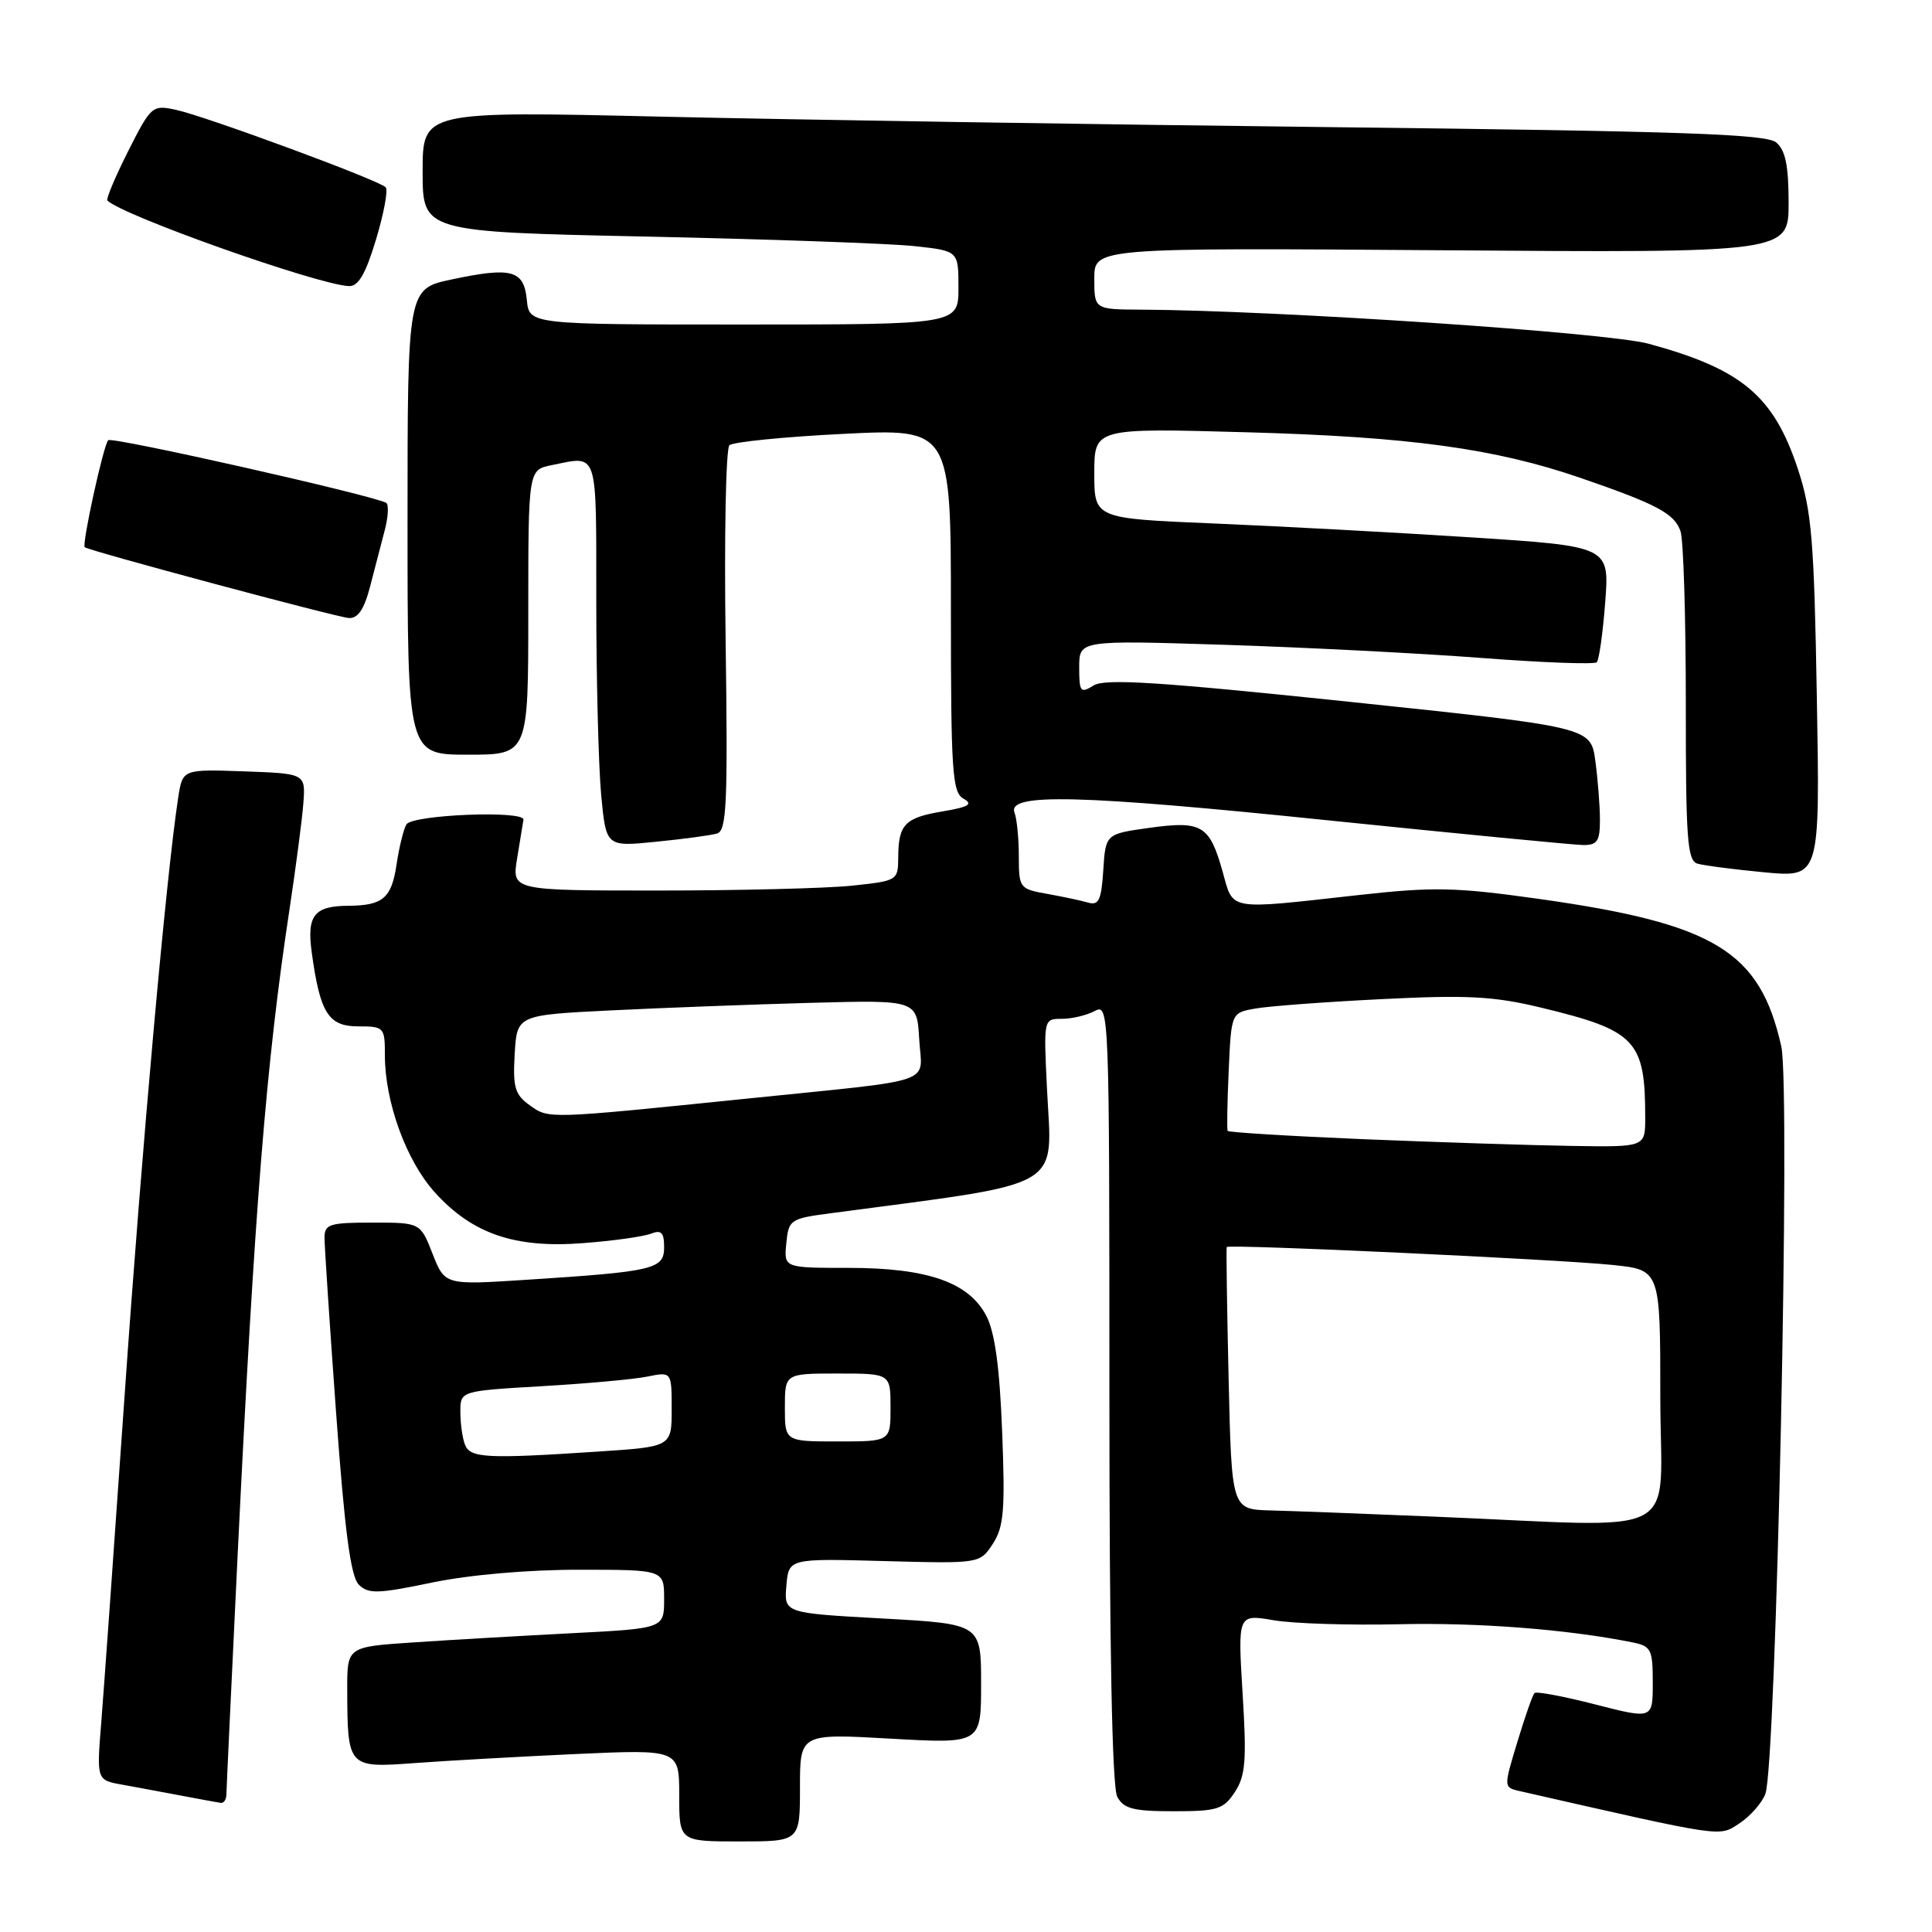 <?xml version="1.0" encoding="UTF-8" standalone="no"?>
<!DOCTYPE svg PUBLIC "-//W3C//DTD SVG 1.1//EN" "http://www.w3.org/Graphics/SVG/1.1/DTD/svg11.dtd" >
<svg xmlns="http://www.w3.org/2000/svg" xmlns:xlink="http://www.w3.org/1999/xlink" version="1.1" viewBox="0 0 256 256">
 <g >
 <path fill="currentColor"
d=" M 106.00 236.85 C 106.00 229.70 106.00 229.70 118.00 230.38 C 130.00 231.06 130.00 231.06 130.00 223.12 C 130.00 215.18 130.00 215.18 116.95 214.46 C 103.89 213.74 103.89 213.74 104.20 210.12 C 104.50 206.50 104.50 206.50 117.16 206.85 C 129.83 207.19 129.83 207.19 131.55 204.57 C 133.01 202.33 133.20 200.13 132.79 189.72 C 132.46 181.18 131.83 176.56 130.70 174.37 C 128.38 169.91 122.91 168.00 112.42 168.00 C 103.87 168.00 103.87 168.00 104.19 164.75 C 104.49 161.62 104.70 161.47 110.00 160.77 C 141.60 156.57 139.40 157.84 138.73 144.25 C 138.28 135.00 138.28 135.00 140.71 135.00 C 142.04 135.00 144.00 134.53 145.07 133.96 C 146.97 132.95 147.00 133.82 147.00 184.53 C 147.00 218.19 147.36 236.80 148.04 238.07 C 148.89 239.67 150.17 240.00 155.51 240.00 C 161.31 240.00 162.12 239.75 163.63 237.45 C 165.04 235.29 165.20 233.26 164.65 224.39 C 164.01 213.88 164.01 213.88 168.76 214.69 C 171.37 215.14 178.85 215.37 185.39 215.22 C 195.85 214.98 207.65 215.89 216.25 217.61 C 218.79 218.12 219.00 218.52 219.00 222.98 C 219.00 227.80 219.00 227.80 211.39 225.85 C 207.20 224.77 203.57 224.09 203.33 224.34 C 203.08 224.58 202.06 227.50 201.06 230.81 C 199.23 236.84 199.23 236.84 201.37 237.33 C 228.77 243.56 227.72 243.41 230.49 241.60 C 231.92 240.66 233.46 238.91 233.92 237.70 C 235.36 233.88 237.28 144.19 236.03 138.65 C 233.20 126.03 227.24 122.40 203.92 119.11 C 192.80 117.55 189.99 117.49 179.92 118.61 C 162.49 120.55 163.46 120.72 162.01 115.52 C 160.28 109.34 159.26 108.73 152.33 109.69 C 146.50 110.50 146.50 110.50 146.19 115.30 C 145.94 119.26 145.59 120.01 144.19 119.60 C 143.26 119.33 140.81 118.81 138.75 118.44 C 135.10 117.80 135.00 117.66 135.00 113.47 C 135.00 111.10 134.74 108.50 134.43 107.68 C 133.43 105.06 142.93 105.29 176.00 108.70 C 193.32 110.48 208.51 111.95 209.75 111.97 C 211.64 112.00 212.00 111.47 212.00 108.64 C 212.00 106.79 211.72 103.27 211.39 100.81 C 210.78 96.35 210.78 96.35 178.79 92.99 C 153.47 90.34 146.41 89.89 144.90 90.83 C 143.17 91.91 143.00 91.70 143.00 88.42 C 143.00 84.83 143.00 84.83 162.25 85.44 C 172.84 85.78 188.14 86.56 196.26 87.18 C 204.38 87.80 211.28 88.06 211.58 87.75 C 211.89 87.44 212.39 83.86 212.70 79.79 C 213.26 72.39 213.26 72.39 194.88 71.20 C 184.77 70.55 169.41 69.72 160.75 69.36 C 145.00 68.70 145.00 68.70 145.00 62.71 C 145.00 56.71 145.00 56.71 165.25 57.28 C 186.82 57.88 198.13 59.43 209.50 63.35 C 219.60 66.83 221.87 68.05 222.68 70.40 C 223.07 71.56 223.38 81.83 223.38 93.24 C 223.37 111.22 223.57 114.04 224.93 114.44 C 225.79 114.69 229.80 115.21 233.83 115.59 C 241.16 116.27 241.16 116.27 240.74 92.39 C 240.38 71.47 240.06 67.71 238.22 62.12 C 235.01 52.44 230.80 48.91 218.46 45.55 C 212.99 44.06 169.31 41.13 151.25 41.03 C 145.00 41.00 145.00 41.00 145.00 36.91 C 145.00 32.83 145.00 32.83 191.00 33.16 C 237.00 33.50 237.00 33.50 237.00 26.87 C 237.00 21.93 236.58 19.90 235.35 18.87 C 234.01 17.76 222.79 17.38 176.60 16.85 C 145.19 16.49 105.21 15.86 87.75 15.46 C 56.00 14.72 56.00 14.72 56.00 22.72 C 56.00 30.72 56.00 30.72 85.75 31.35 C 102.11 31.70 118.09 32.27 121.25 32.62 C 127.00 33.25 127.00 33.25 127.00 38.12 C 127.00 43.00 127.00 43.00 98.56 43.00 C 70.13 43.00 70.13 43.00 69.81 39.76 C 69.43 35.78 67.81 35.34 59.84 37.03 C 54.00 38.27 54.00 38.27 54.00 69.14 C 54.00 100.00 54.00 100.00 62.00 100.00 C 70.00 100.00 70.00 100.00 70.00 81.13 C 70.00 62.25 70.00 62.25 73.12 61.63 C 79.33 60.38 79.00 59.37 79.01 79.75 C 79.01 90.06 79.31 101.58 79.66 105.35 C 80.31 112.20 80.31 112.20 86.90 111.54 C 90.53 111.18 94.17 110.69 95.00 110.45 C 96.29 110.08 96.45 106.58 96.15 84.91 C 95.95 71.10 96.18 59.44 96.65 59.00 C 97.12 58.56 103.91 57.88 111.75 57.49 C 126.00 56.78 126.00 56.78 126.00 80.84 C 126.00 102.26 126.18 105.00 127.67 105.83 C 128.97 106.56 128.38 106.93 124.92 107.51 C 119.90 108.35 119.04 109.23 119.02 113.61 C 119.00 116.68 118.92 116.72 112.85 117.36 C 109.47 117.71 97.96 118.00 87.27 118.00 C 67.82 118.00 67.82 118.00 68.52 113.75 C 68.90 111.41 69.28 109.10 69.36 108.62 C 69.56 107.35 54.65 107.94 53.85 109.24 C 53.48 109.84 52.89 112.24 52.54 114.58 C 51.88 119.01 50.73 119.99 46.17 120.02 C 41.62 120.04 40.63 121.30 41.31 126.22 C 42.41 134.25 43.51 136.00 47.48 136.00 C 50.89 136.00 51.00 136.12 51.00 139.82 C 51.00 146.03 53.83 153.81 57.62 158.00 C 62.58 163.49 68.23 165.43 77.27 164.72 C 81.25 164.42 85.29 163.85 86.25 163.47 C 87.63 162.93 88.00 163.31 88.00 165.27 C 88.00 168.18 86.67 168.49 69.72 169.58 C 58.95 170.28 58.95 170.28 57.32 166.14 C 55.70 162.00 55.70 162.00 49.35 162.00 C 43.65 162.00 43.00 162.21 43.00 164.02 C 43.00 165.13 43.69 175.59 44.54 187.27 C 45.67 202.86 46.47 208.89 47.53 209.96 C 48.80 211.23 50.01 211.20 57.24 209.70 C 62.20 208.67 70.00 207.99 76.75 208.00 C 88.00 208.00 88.00 208.00 88.00 211.89 C 88.00 215.78 88.00 215.78 75.75 216.41 C 69.01 216.76 59.56 217.30 54.75 217.63 C 46.00 218.21 46.00 218.21 46.01 223.86 C 46.04 234.20 46.10 234.27 54.89 233.62 C 59.08 233.31 68.69 232.77 76.25 232.42 C 90.00 231.80 90.00 231.80 90.00 237.90 C 90.00 244.00 90.00 244.00 98.00 244.00 C 106.00 244.00 106.00 244.00 106.00 236.85 Z  M 30.00 237.75 C 30.01 237.06 30.68 222.78 31.49 206.00 C 33.74 159.90 35.27 140.82 38.36 120.50 C 39.19 115.00 40.02 108.70 40.19 106.50 C 40.50 102.50 40.50 102.50 32.34 102.21 C 24.19 101.92 24.19 101.92 23.61 105.71 C 22.04 115.88 18.79 152.15 16.54 184.50 C 15.16 204.30 13.76 223.96 13.42 228.19 C 12.80 235.87 12.80 235.87 16.15 236.47 C 17.99 236.80 21.52 237.46 24.00 237.93 C 26.48 238.40 28.84 238.83 29.25 238.89 C 29.66 238.95 30.00 238.44 30.00 237.75 Z  M 49.03 77.75 C 49.63 75.41 50.51 72.04 50.98 70.26 C 51.45 68.47 51.53 66.84 51.17 66.63 C 49.46 65.64 14.84 57.83 14.34 58.33 C 13.71 58.95 10.82 72.18 11.23 72.51 C 11.84 73.00 44.64 81.79 46.21 81.89 C 47.42 81.97 48.25 80.75 49.03 77.75 Z  M 49.82 31.75 C 50.86 28.31 51.44 25.19 51.11 24.82 C 50.29 23.90 27.34 15.43 23.30 14.55 C 20.18 13.88 20.02 14.02 16.98 20.03 C 15.27 23.43 14.03 26.37 14.23 26.57 C 16.23 28.56 41.94 37.68 46.21 37.91 C 47.47 37.98 48.43 36.35 49.82 31.75 Z  M 190.00 200.96 C 180.93 200.58 171.18 200.21 168.35 200.14 C 163.20 200.00 163.20 200.00 162.80 182.75 C 162.58 173.26 162.47 165.38 162.55 165.24 C 162.77 164.83 206.69 166.88 213.75 167.62 C 220.00 168.28 220.00 168.28 220.00 185.14 C 220.00 204.36 223.81 202.35 190.00 200.96 Z  M 61.61 191.42 C 61.27 190.55 61.00 188.59 61.00 187.07 C 61.00 184.31 61.00 184.31 71.75 183.68 C 77.66 183.34 83.96 182.77 85.75 182.41 C 89.00 181.75 89.00 181.75 89.00 186.72 C 89.00 191.70 89.00 191.70 79.25 192.34 C 64.47 193.32 62.29 193.21 61.61 191.42 Z  M 104.00 186.50 C 104.00 182.00 104.00 182.00 111.00 182.00 C 118.00 182.00 118.00 182.00 118.00 186.50 C 118.00 191.00 118.00 191.00 111.00 191.00 C 104.00 191.00 104.00 191.00 104.00 186.50 Z  M 180.68 150.95 C 170.89 150.54 162.78 150.04 162.67 149.85 C 162.56 149.66 162.62 146.06 162.81 141.85 C 163.15 134.20 163.15 134.20 166.33 133.64 C 168.07 133.32 175.62 132.76 183.09 132.39 C 194.38 131.82 197.93 132.01 204.09 133.49 C 216.80 136.55 218.00 137.82 218.00 148.12 C 218.00 152.00 218.00 152.00 208.25 151.84 C 202.89 151.76 190.48 151.35 180.68 150.95 Z  M 70.20 146.46 C 68.23 145.05 67.94 144.09 68.20 139.66 C 68.50 134.50 68.50 134.50 81.00 133.88 C 87.88 133.54 99.80 133.09 107.50 132.88 C 121.50 132.50 121.50 132.50 121.80 137.70 C 122.15 143.80 124.63 142.94 99.00 145.57 C 72.41 148.29 72.74 148.28 70.20 146.46 Z "/>
</g>
</svg>